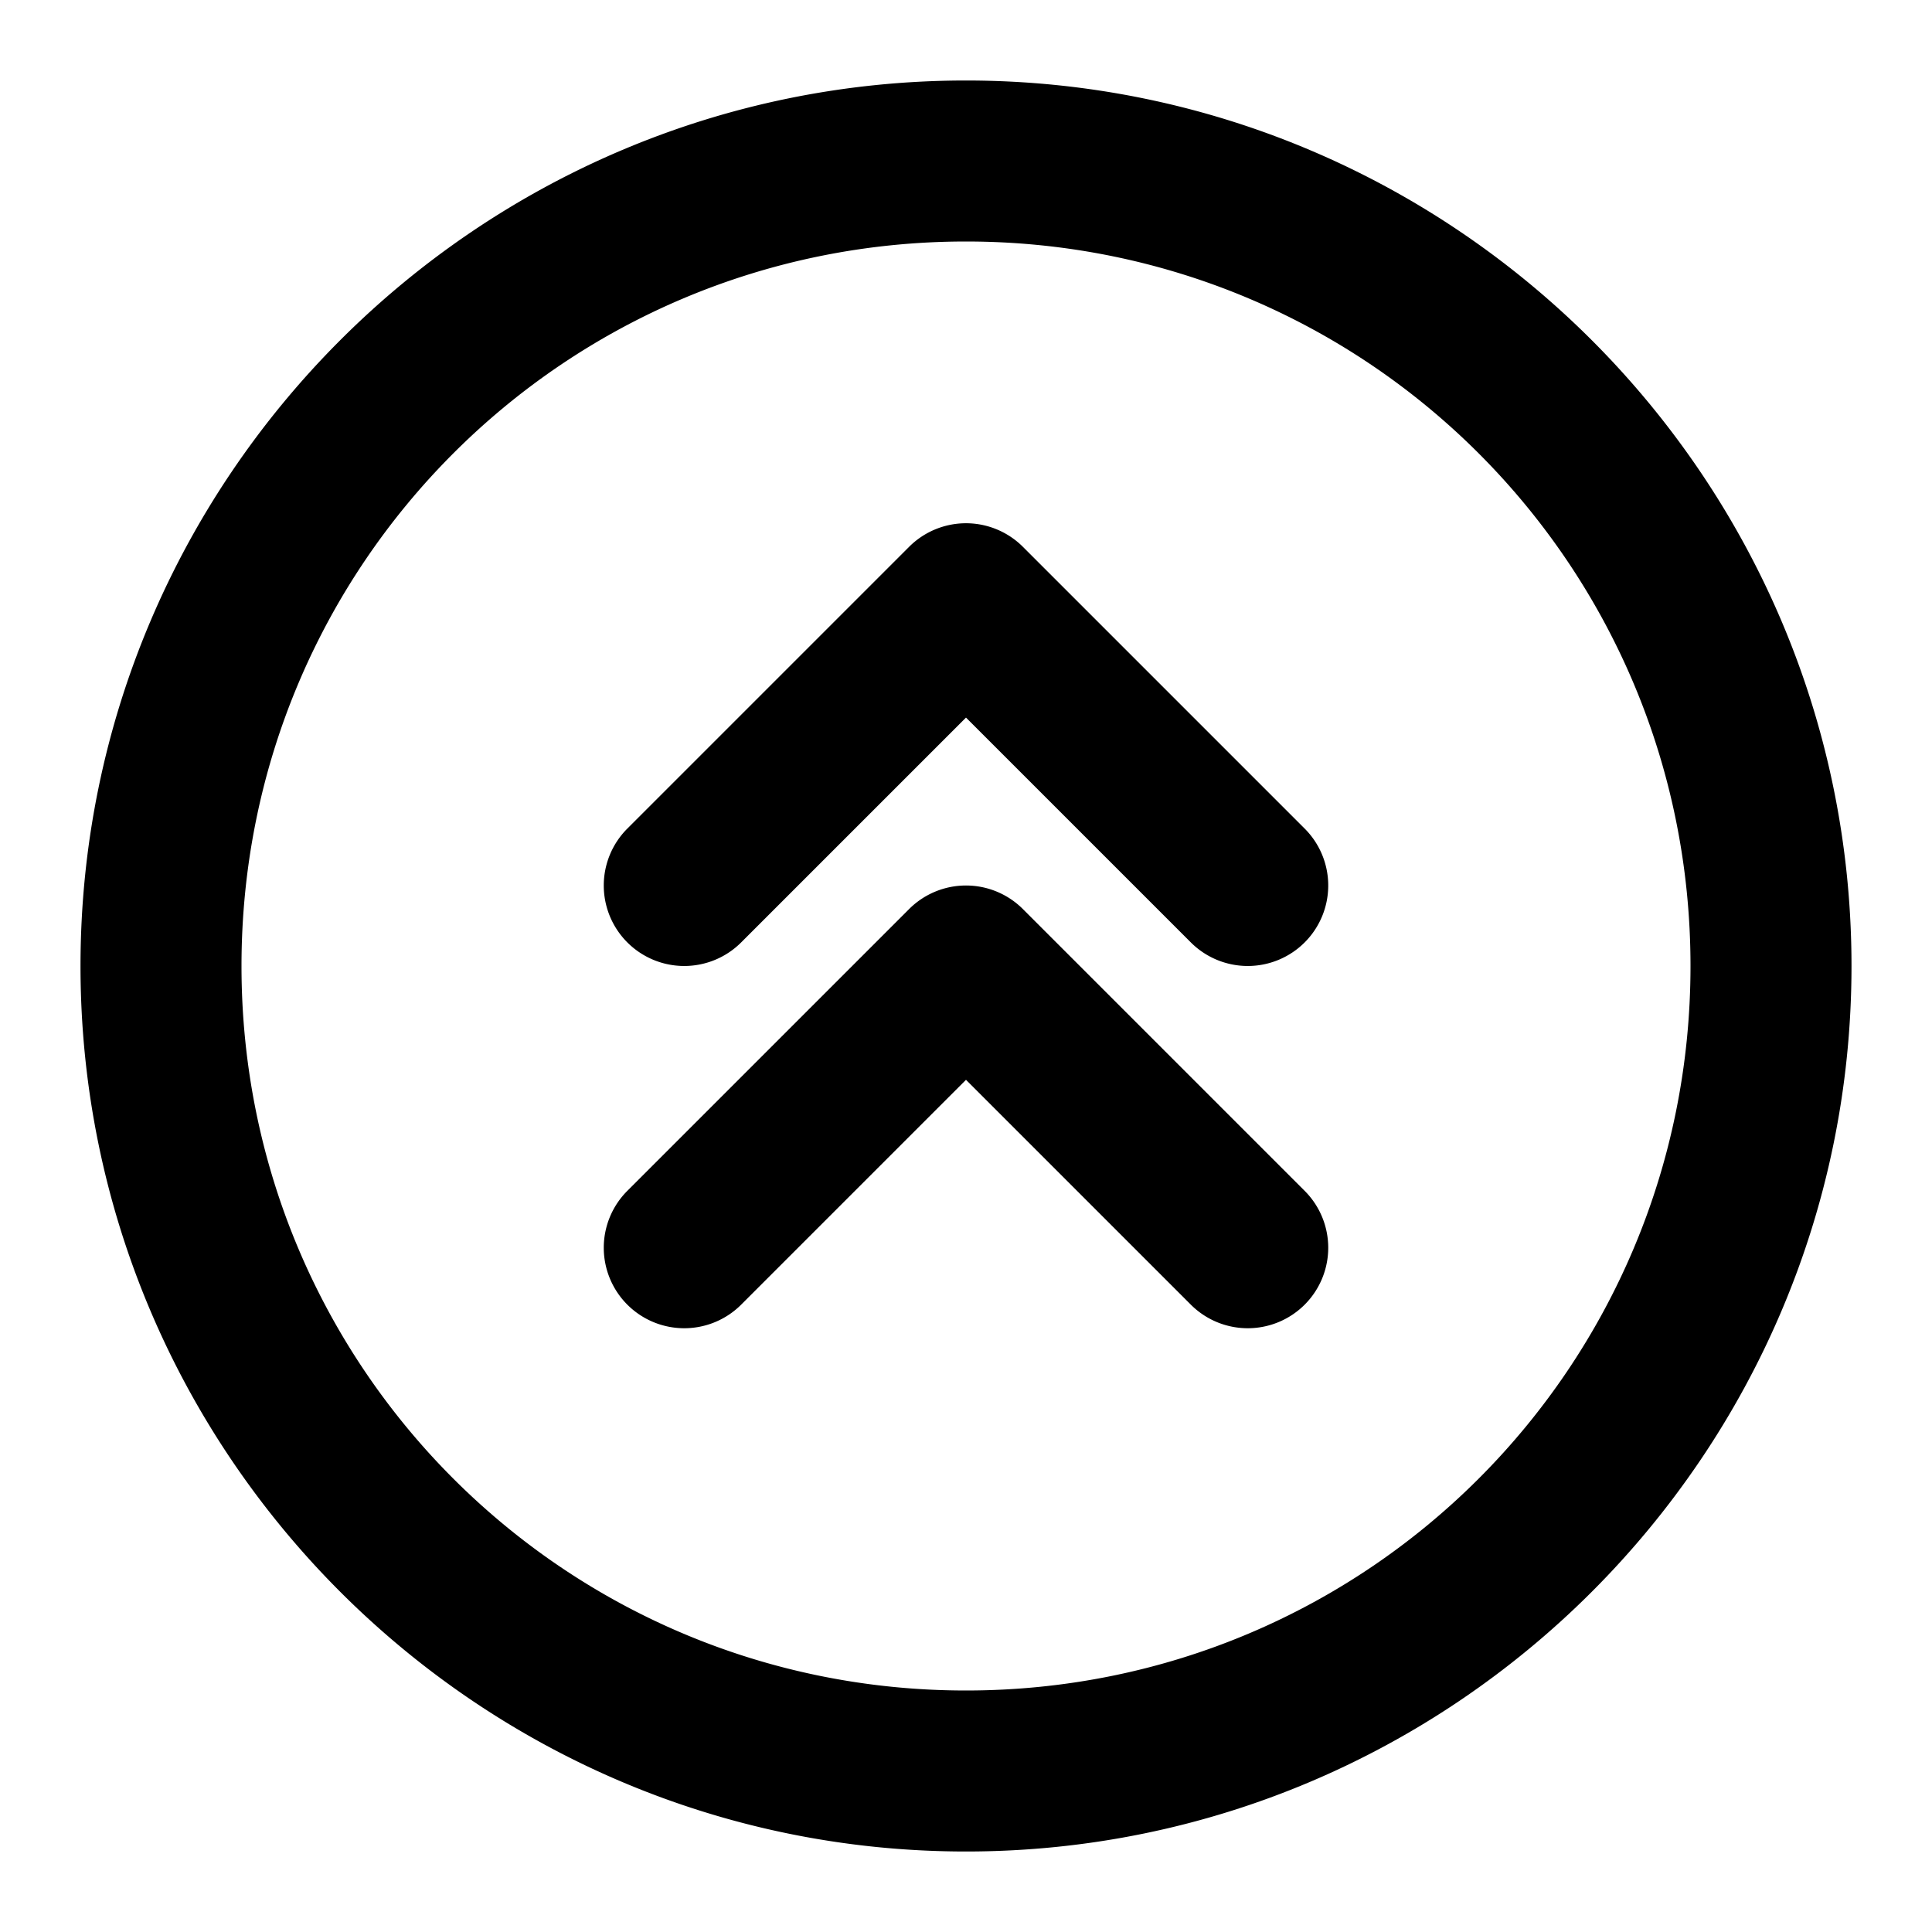 <svg xmlns="http://www.w3.org/2000/svg" width="48" height="48" viewBox="0 0 48 48"><path d="M24 2C11.873 2 2 11.873 2 24s9.873 22 22 22 22-9.873 22-22S36.127 2 24 2zm0 4c9.965 0 18 8.035 18 18s-8.035 18-18 18S6 33.965 6 24 14.035 6 24 6zm0 7a2 2 0 0 0-1.414.586l-7 7a2 2 0 0 0 0 2.828 2 2 0 0 0 2.828 0L24 17.828l5.586 5.586a2 2 0 0 0 2.828 0 2 2 0 0 0 0-2.828l-7-7A2 2 0 0 0 24 13zm0 9a2 2 0 0 0-1.414.586l-7 7a2 2 0 0 0 0 2.828 2 2 0 0 0 2.828 0L24 26.828l5.586 5.586a2 2 0 0 0 2.828 0 2 2 0 0 0 0-2.828l-7-7A2 2 0 0 0 24 22z"/></svg>